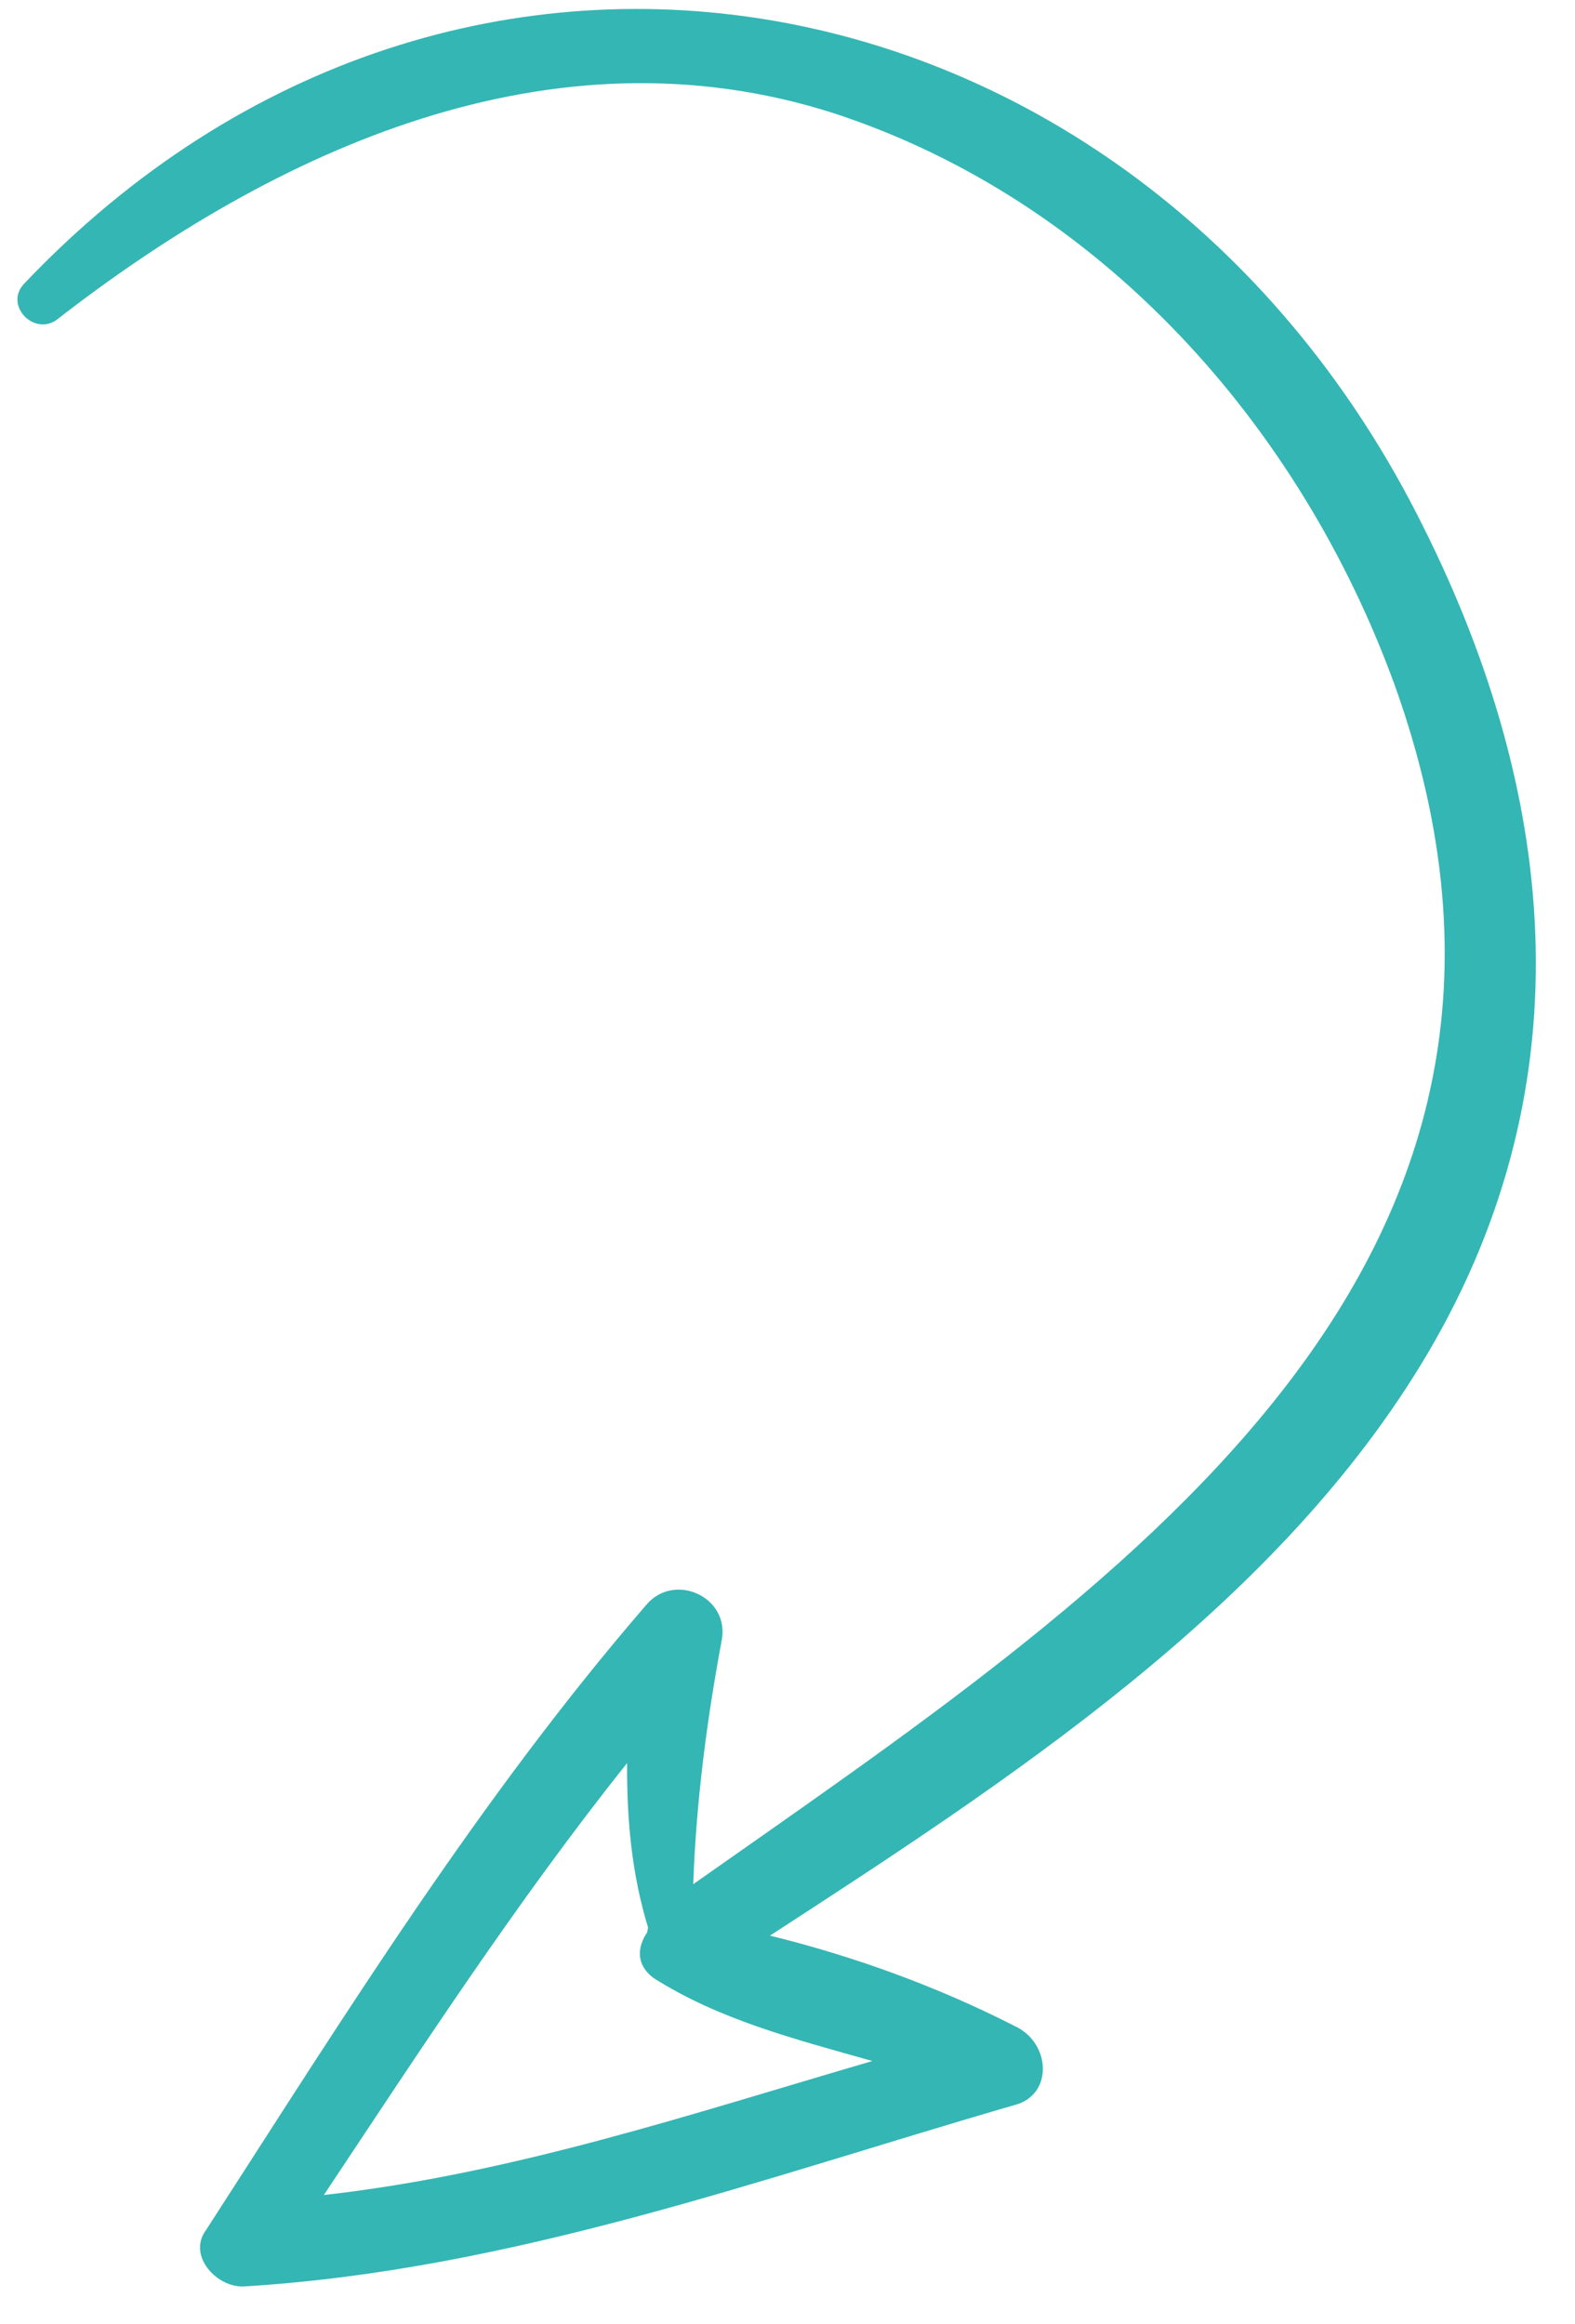 <svg width="40" height="59" viewBox="0 0 40 59" fill="none" xmlns="http://www.w3.org/2000/svg">
<path d="M25.768 53.448C19.337 55.312 13.008 57.635 6.222 58.053C5.522 58.11 4.739 57.273 5.238 56.615C8.775 51.135 12.19 45.633 16.434 40.725C17.15 39.919 18.535 40.555 18.33 41.645C17.944 43.704 17.678 45.786 17.606 47.841C28.152 40.417 40.769 32.317 35.421 17.396C33.023 10.802 27.953 5.086 21.16 2.87C14.003 0.586 7.008 3.786 1.428 8.129C0.853 8.523 0.119 7.758 0.596 7.221C11.696 -4.487 29.067 -0.849 36.123 13.327C39.637 20.319 40.305 27.779 36.06 34.693C32.267 40.876 25.623 45.208 19.555 49.147C21.712 49.677 23.824 50.45 25.769 51.442C26.692 51.866 26.756 53.195 25.768 53.448ZM16.595 50.221C16.156 49.888 16.175 49.453 16.436 49.063L16.459 48.942C16.032 47.545 15.918 46.145 15.926 44.767C13.14 48.256 10.671 52.055 8.225 55.733C13.028 55.194 17.578 53.666 22.154 52.331C20.19 51.774 18.275 51.289 16.595 50.221Z" fill="#34B6B4"/>
</svg>
